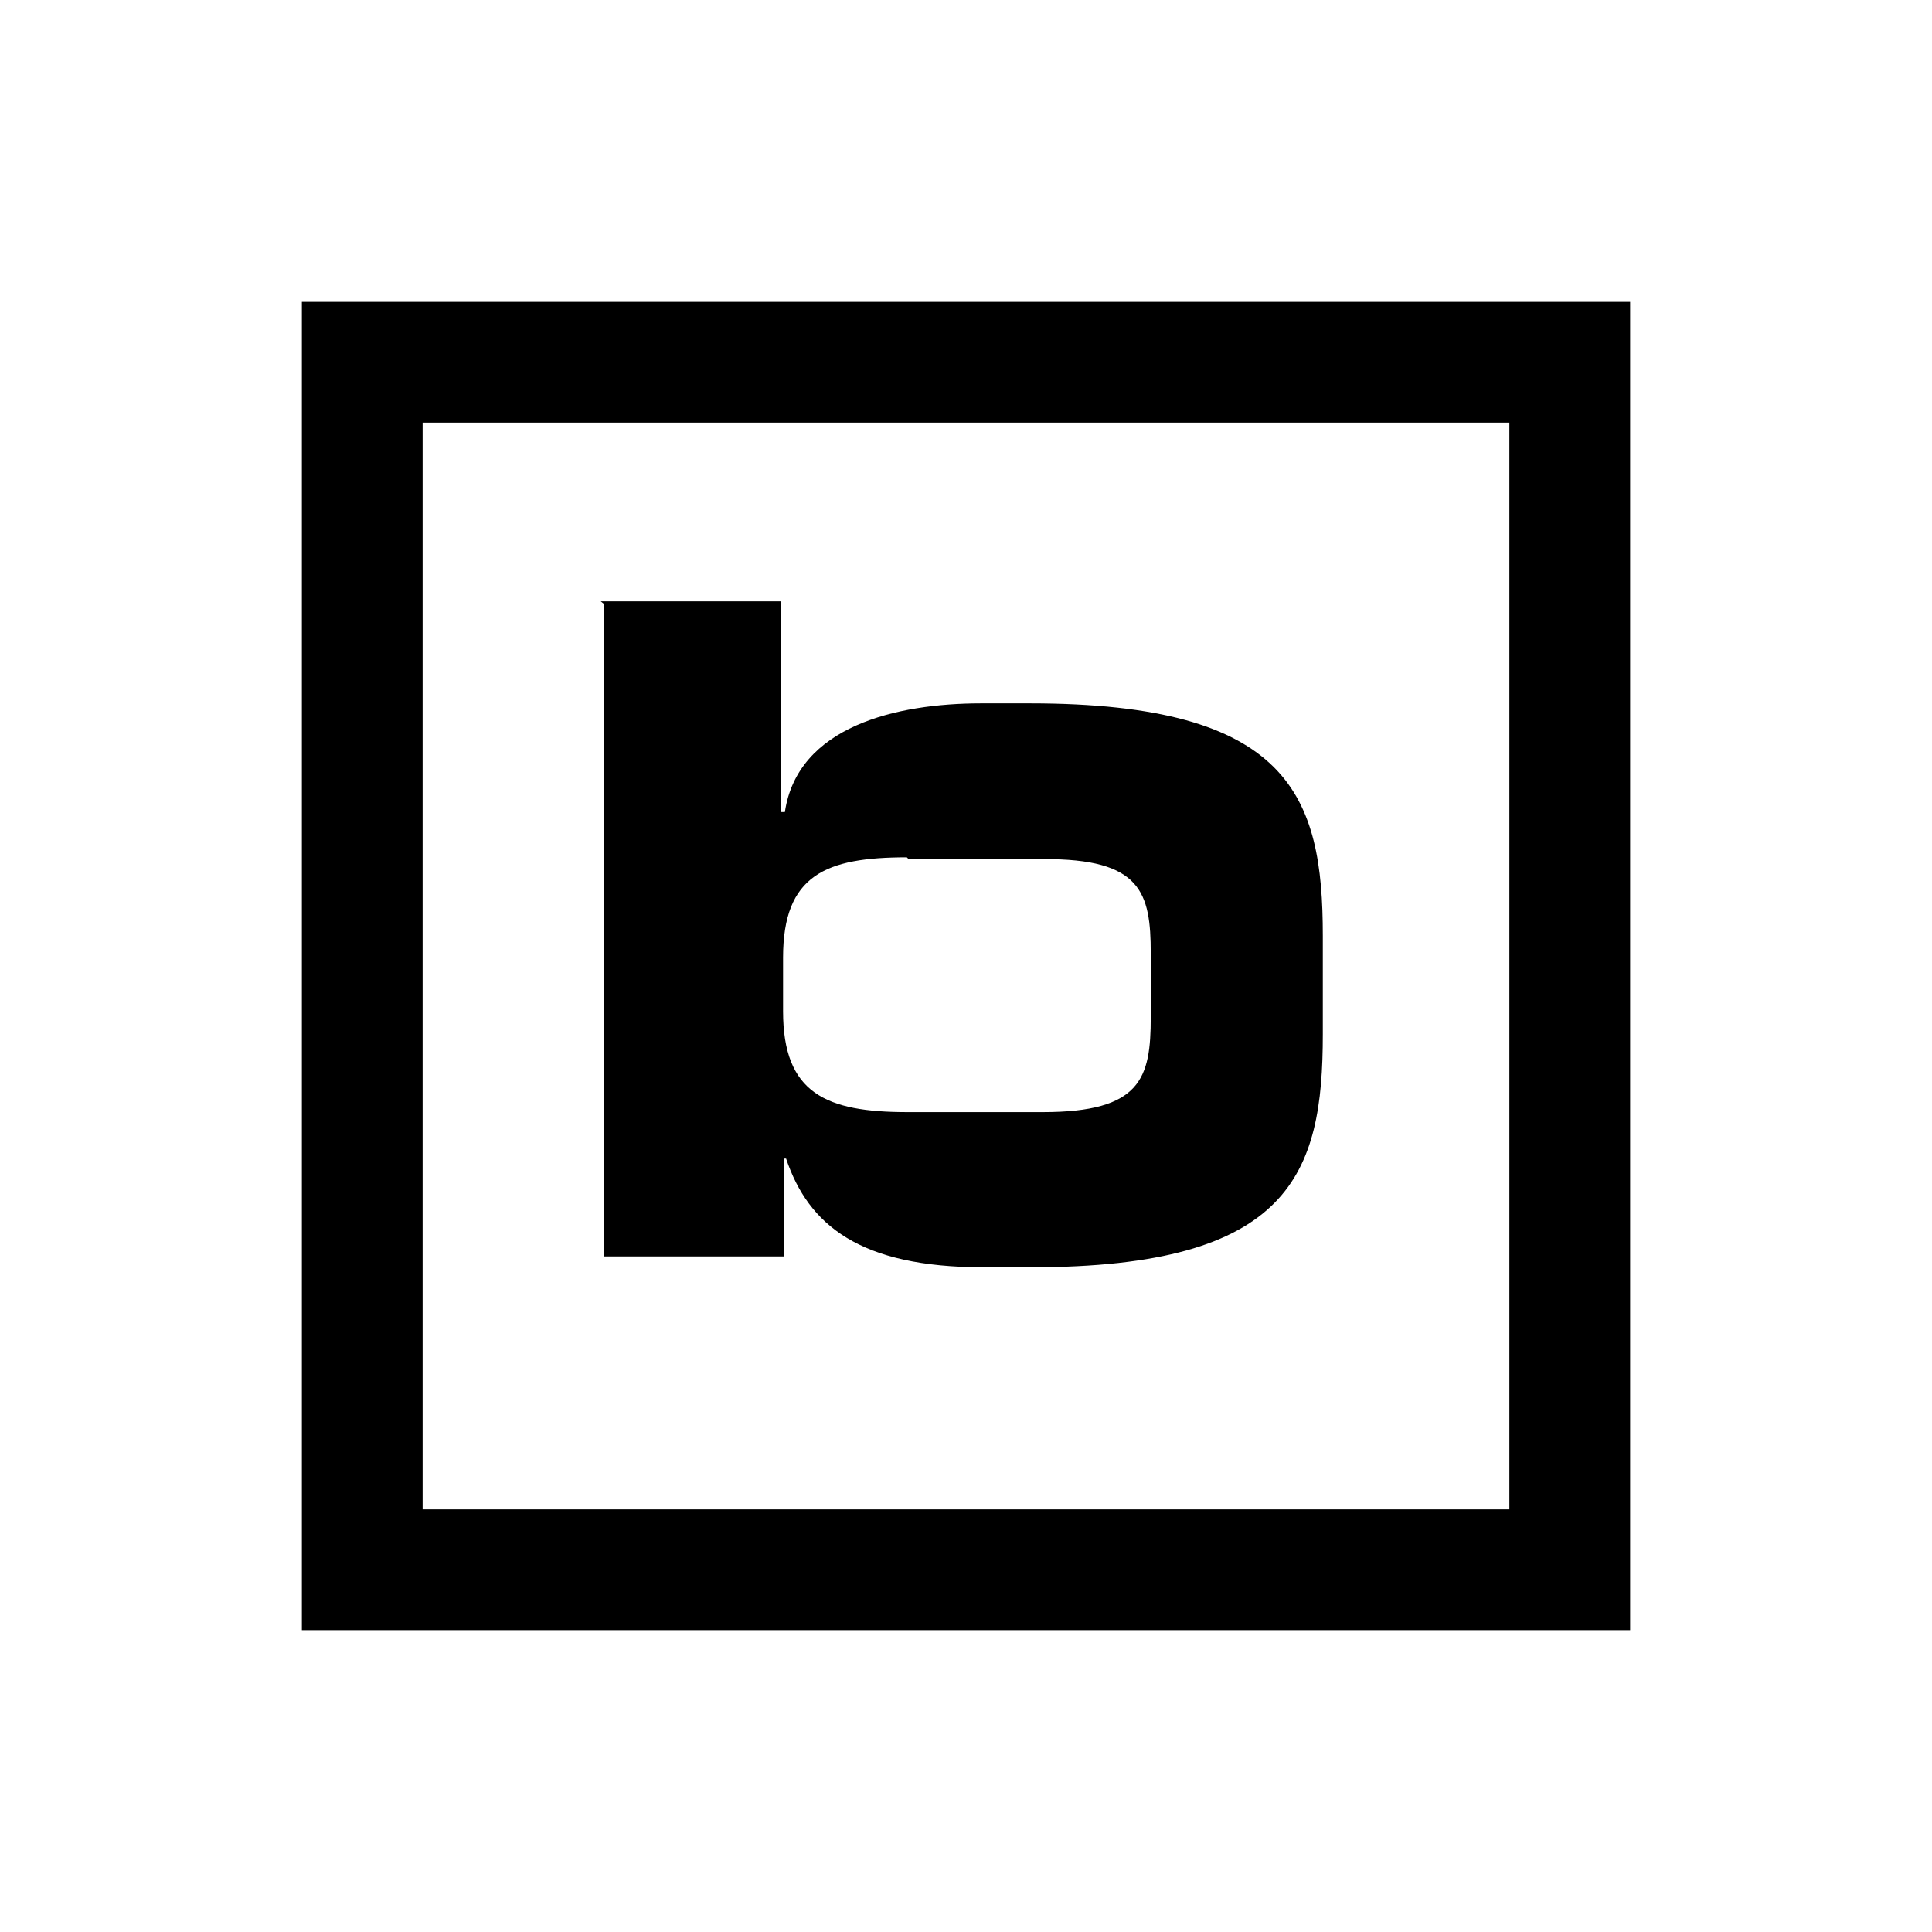 <svg viewBox="0 0 32 32" xmlns="http://www.w3.org/2000/svg"><path d="M5 5v22h22V5H5Zm2 2h18v18H7V7Zm3 3v10.81h2.98v-1.62h.04c.37 1.1 1.22 1.8 3.27 1.8h.79c4.3 0 4.83-1.55 4.83-3.86V15.5c0-2.31-.54-3.85-4.85-3.85h-.81c-1.4 0-3.04.38-3.25 1.8h-.06V9.96H9.95Zm5.05 4.23h2.23c1.62-.01 1.78.55 1.78 1.56v1.06c0 1.01-.16 1.57-1.79 1.57h-2.24c-1.35 0-2.06-.31-2.06-1.67v-.89c0-1.37.71-1.66 2.05-1.66Z"/></svg>